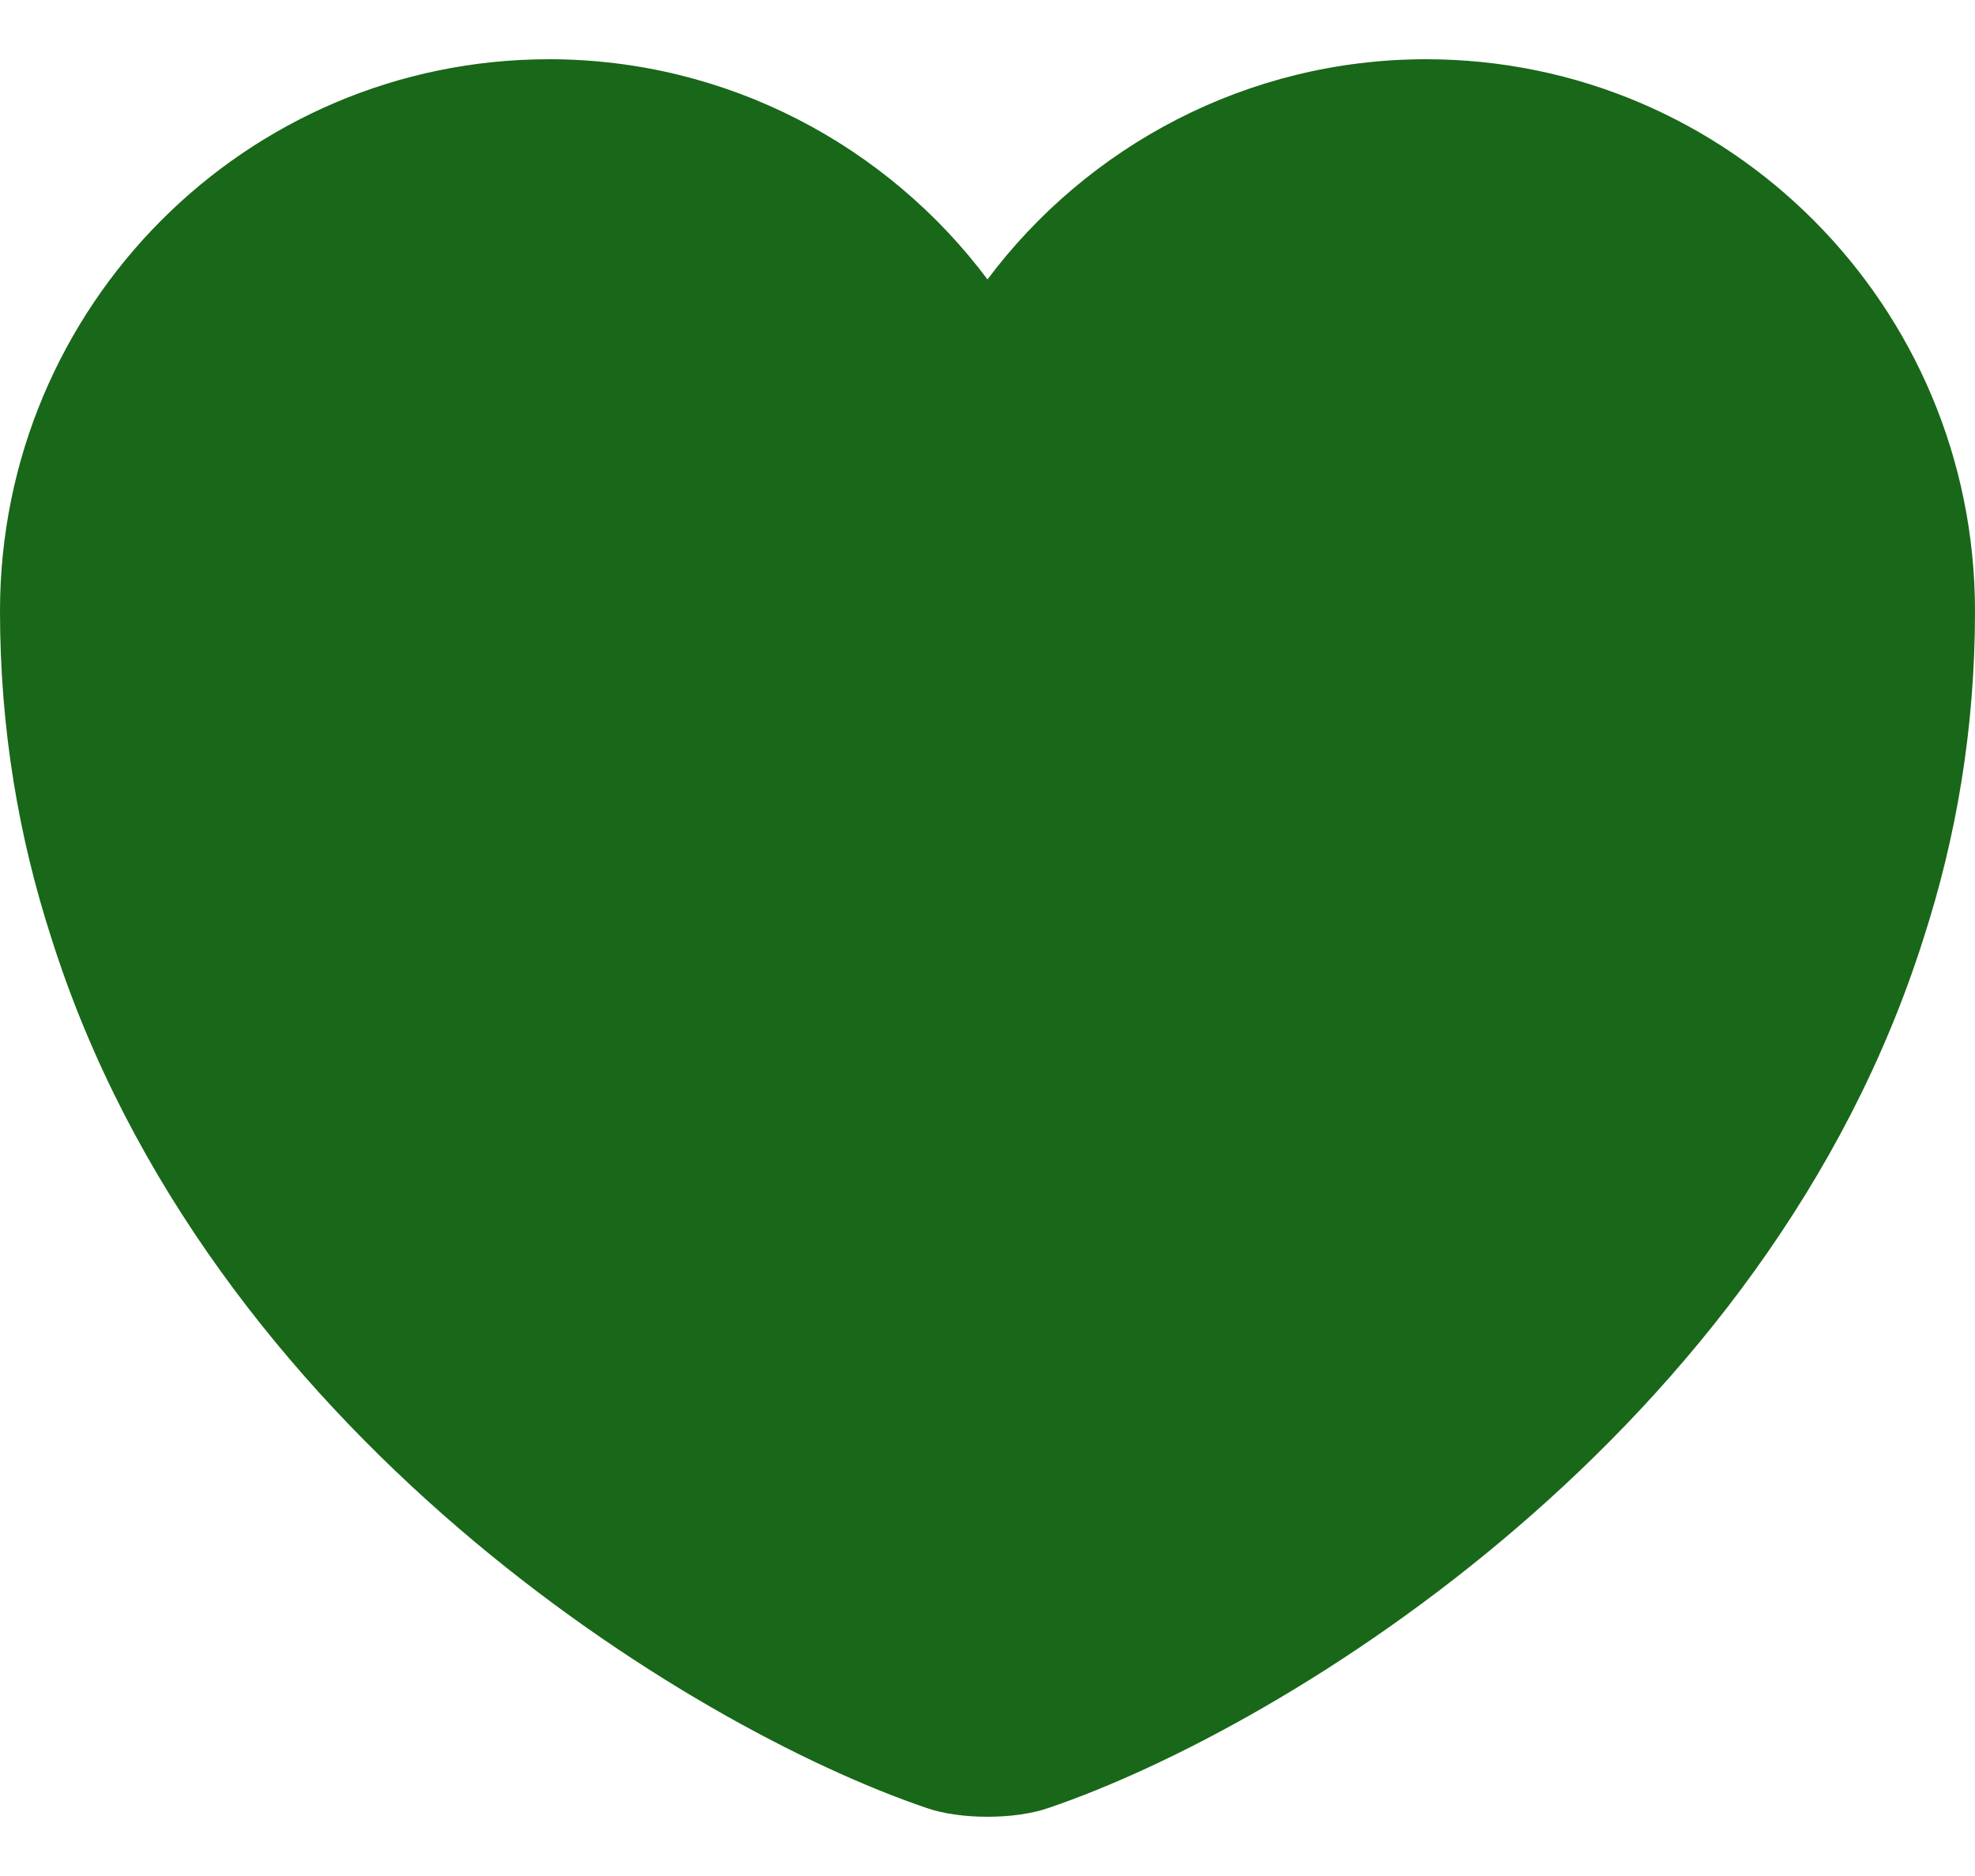 <svg width="20" height="19" viewBox="0 0 20 19" fill="none" xmlns="http://www.w3.org/2000/svg">
<path d="M14.44 0.6C12.63 0.6 11.01 1.48 10 2.83C8.99 1.48 7.37 0.6 5.56 0.6C2.49 0.6 0 3.1 0 6.19C0 7.38 0.19 8.48 0.52 9.5C2.1 14.5 6.97 17.49 9.38 18.31C9.72 18.43 10.28 18.43 10.62 18.31C13.03 17.49 17.9 14.5 19.48 9.5C19.81 8.48 20 7.38 20 6.19C20 3.1 17.51 0.6 14.44 0.6Z" fill="#196719"/>
</svg>
